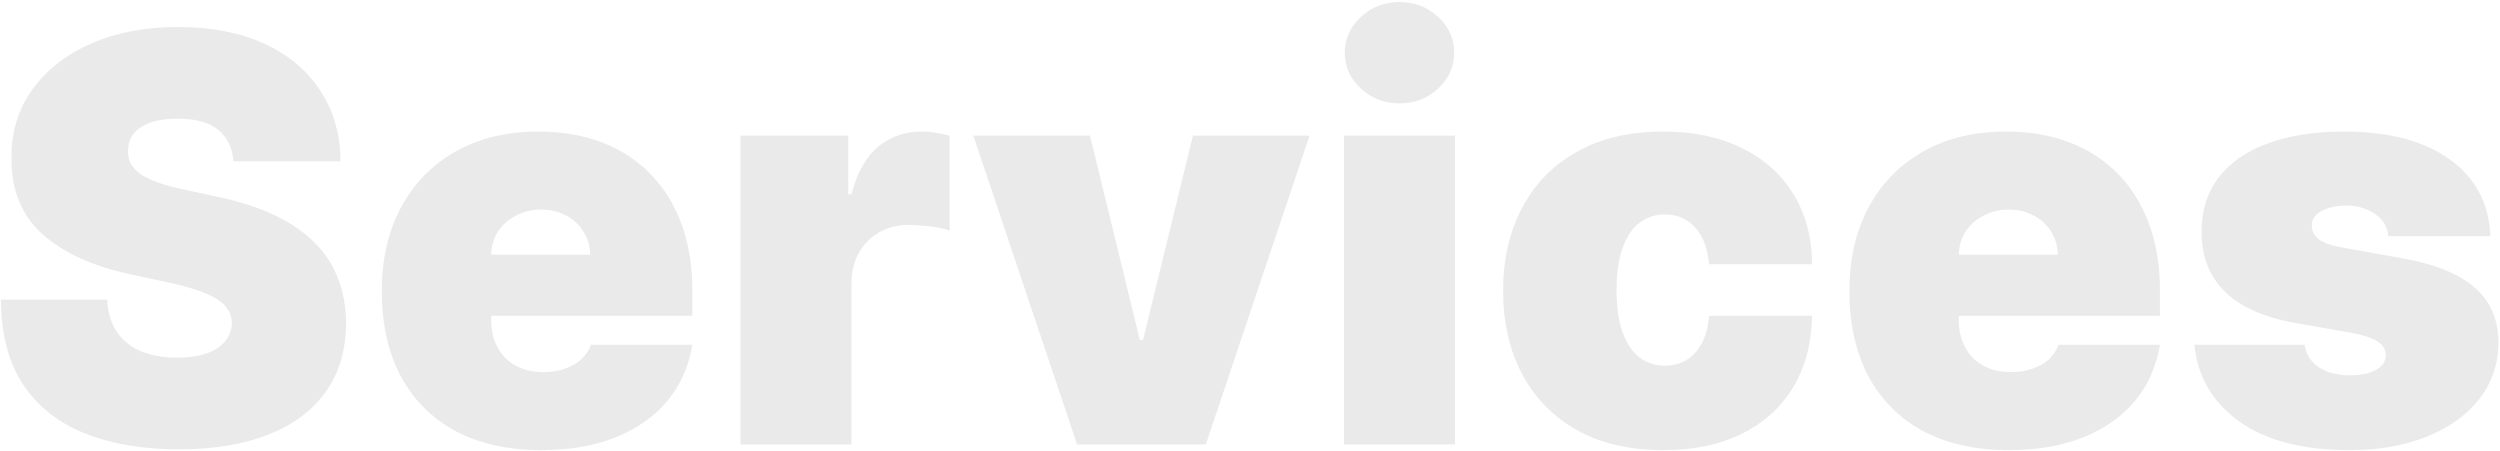 <svg width="1108" height="200" viewBox="0 0 1108 200" fill="none" xmlns="http://www.w3.org/2000/svg">
<path d="M103.473 71.5C102.998 65.558 100.77 60.923 96.788 57.595C92.866 54.267 86.894 52.604 78.872 52.604C73.762 52.604 69.573 53.228 66.305 54.475C63.096 55.664 60.719 57.298 59.174 59.378C57.629 61.458 56.827 63.834 56.767 66.508C56.648 68.707 57.035 70.698 57.926 72.481C58.877 74.204 60.362 75.778 62.383 77.204C64.403 78.571 66.988 79.819 70.137 80.948C73.287 82.077 77.03 83.087 81.368 83.979L96.343 87.188C106.444 89.327 115.09 92.149 122.28 95.655C129.471 99.161 135.353 103.291 139.929 108.045C144.504 112.739 147.862 118.028 150.001 123.911C152.2 129.793 153.329 136.211 153.388 143.163C153.329 155.167 150.328 165.328 144.386 173.647C138.443 181.966 129.946 188.295 118.893 192.632C107.9 196.97 94.679 199.139 79.229 199.139C63.363 199.139 49.518 196.792 37.693 192.098C25.927 187.403 16.776 180.183 10.24 170.438C3.763 160.634 0.494 148.095 0.435 132.824H47.497C47.795 138.41 49.191 143.104 51.687 146.907C54.182 150.71 57.688 153.592 62.205 155.553C66.78 157.514 72.217 158.494 78.516 158.494C83.805 158.494 88.231 157.841 91.797 156.533C95.362 155.226 98.066 153.414 99.908 151.096C101.75 148.779 102.701 146.134 102.76 143.163C102.701 140.371 101.78 137.934 99.997 135.854C98.274 133.715 95.422 131.814 91.44 130.15C87.459 128.427 82.081 126.822 75.307 125.337L57.124 121.415C40.961 117.909 28.215 112.056 18.886 103.855C9.616 95.596 5.01 84.335 5.07 70.074C5.01 58.486 8.1 48.355 14.34 39.679C20.639 30.944 29.344 24.14 40.456 19.268C51.627 14.395 64.433 11.959 78.872 11.959C93.609 11.959 106.355 14.425 117.111 19.357C127.866 24.289 136.156 31.241 141.979 40.214C147.862 49.127 150.833 59.556 150.892 71.5H103.473ZM239.81 199.496C225.192 199.496 212.595 196.703 202.018 191.117C191.5 185.472 183.389 177.391 177.684 166.873C172.039 156.296 169.216 143.639 169.216 128.902C169.216 114.759 172.069 102.4 177.773 91.822C183.478 81.245 191.529 73.015 201.928 67.132C212.327 61.25 224.598 58.308 238.741 58.308C249.08 58.308 258.439 59.913 266.818 63.121C275.196 66.33 282.357 70.995 288.299 77.115C294.241 83.177 298.817 90.545 302.025 99.221C305.234 107.896 306.839 117.671 306.839 128.545V139.955H184.547V112.858H261.559C261.499 108.936 260.489 105.49 258.528 102.518C256.627 99.488 254.042 97.141 250.774 95.477C247.565 93.754 243.91 92.892 239.81 92.892C235.829 92.892 232.174 93.754 228.847 95.477C225.519 97.141 222.845 99.458 220.825 102.429C218.864 105.4 217.824 108.877 217.705 112.858V142.094C217.705 146.491 218.626 150.413 220.468 153.859C222.31 157.306 224.955 160.01 228.401 161.971C231.848 163.931 236.007 164.912 240.88 164.912C244.267 164.912 247.357 164.437 250.15 163.486C253.002 162.535 255.438 161.168 257.459 159.386C259.479 157.544 260.965 155.345 261.915 152.79H306.839C305.294 162.297 301.639 170.557 295.875 177.569C290.111 184.521 282.475 189.929 272.968 193.791C263.52 197.594 252.467 199.496 239.81 199.496ZM328.171 197V60.091H375.946V86.118H377.373C379.868 76.492 383.82 69.45 389.227 64.993C394.694 60.537 401.082 58.308 408.391 58.308C410.53 58.308 412.64 58.486 414.72 58.843C416.859 59.14 418.909 59.586 420.87 60.18V102.162C418.433 101.33 415.433 100.706 411.867 100.29C408.302 99.874 405.242 99.666 402.687 99.666C397.873 99.666 393.535 100.766 389.673 102.964C385.87 105.103 382.869 108.134 380.671 112.056C378.472 115.918 377.373 120.464 377.373 125.693V197H328.171ZM580.404 60.091L534.411 197H477.365L431.372 60.091H483.07L505.175 150.651H506.601L528.706 60.091H580.404ZM595.653 197V60.091H644.854V197H595.653ZM620.253 45.83C613.598 45.83 607.894 43.631 603.14 39.234C598.386 34.836 596.009 29.548 596.009 23.368C596.009 17.188 598.386 11.899 603.14 7.502C607.894 3.105 613.598 0.906 620.253 0.906C626.968 0.906 632.673 3.105 637.367 7.502C642.121 11.899 644.498 17.188 644.498 23.368C644.498 29.548 642.121 34.836 637.367 39.234C632.673 43.631 626.968 45.83 620.253 45.83ZM737.137 199.496C722.281 199.496 709.565 196.554 698.988 190.672C688.411 184.729 680.299 176.47 674.654 165.892C669.009 155.256 666.187 142.926 666.187 128.902C666.187 114.878 669.009 102.578 674.654 92.001C680.299 81.364 688.411 73.104 698.988 67.222C709.565 61.279 722.281 58.308 737.137 58.308C750.566 58.308 762.183 60.745 771.988 65.617C781.852 70.43 789.488 77.264 794.895 86.118C800.303 94.912 803.036 105.252 803.096 117.136H757.459C756.806 109.946 754.726 104.479 751.22 100.736C747.774 96.933 743.317 95.031 737.85 95.031C733.572 95.031 729.828 96.279 726.619 98.775C723.41 101.211 720.915 104.925 719.132 109.917C717.349 114.849 716.458 121.058 716.458 128.545C716.458 136.033 717.349 142.272 719.132 147.263C720.915 152.196 723.41 155.909 726.619 158.405C729.828 160.842 733.572 162.06 737.85 162.06C741.475 162.06 744.684 161.228 747.476 159.564C750.269 157.841 752.527 155.345 754.251 152.077C756.033 148.749 757.103 144.708 757.459 139.955H803.096C802.917 152.017 800.154 162.535 794.806 171.508C789.458 180.421 781.882 187.314 772.077 192.187C762.332 197.059 750.685 199.496 737.137 199.496ZM890.253 199.496C875.635 199.496 863.038 196.703 852.461 191.117C841.943 185.472 833.832 177.391 828.127 166.873C822.482 156.296 819.659 143.639 819.659 128.902C819.659 114.759 822.512 102.4 828.216 91.822C833.921 81.245 841.972 73.015 852.371 67.132C862.77 61.25 875.041 58.308 889.184 58.308C899.523 58.308 908.882 59.913 917.261 63.121C925.639 66.33 932.8 70.995 938.742 77.115C944.684 83.177 949.26 90.545 952.468 99.221C955.677 107.896 957.282 117.671 957.282 128.545V139.955H834.99V112.858H912.002C911.942 108.936 910.932 105.49 908.971 102.518C907.07 99.488 904.485 97.141 901.217 95.477C898.008 93.754 894.353 92.892 890.253 92.892C886.272 92.892 882.617 93.754 879.29 95.477C875.962 97.141 873.288 99.458 871.268 102.429C869.307 105.4 868.267 108.877 868.148 112.858V142.094C868.148 146.491 869.069 150.413 870.911 153.859C872.753 157.306 875.398 160.01 878.844 161.971C882.291 163.931 886.45 164.912 891.323 164.912C894.71 164.912 897.8 164.437 900.593 163.486C903.445 162.535 905.881 161.168 907.902 159.386C909.922 157.544 911.408 155.345 912.358 152.79H957.282C955.737 162.297 952.082 170.557 946.318 177.569C940.554 184.521 932.918 189.929 923.411 193.791C913.963 197.594 902.91 199.496 890.253 199.496ZM1103.76 104.658H1058.48C1058.24 101.865 1057.26 99.458 1055.54 97.438C1053.81 95.418 1051.58 93.873 1048.85 92.803C1046.18 91.674 1043.21 91.109 1039.94 91.109C1035.72 91.109 1032.09 91.882 1029.06 93.427C1026.03 94.972 1024.55 97.171 1024.61 100.023C1024.55 102.043 1025.41 103.915 1027.19 105.638C1029.03 107.361 1032.57 108.698 1037.8 109.649L1065.61 114.641C1079.63 117.196 1090.06 121.504 1096.89 127.565C1103.79 133.567 1107.26 141.618 1107.32 151.72C1107.26 161.465 1104.35 169.933 1098.59 177.123C1092.88 184.254 1085.07 189.78 1075.15 193.702C1065.28 197.565 1054.02 199.496 1041.36 199.496C1020.45 199.496 1004.08 195.217 992.251 186.661C980.486 178.104 973.919 166.813 972.553 152.79H1021.4C1022.05 157.128 1024.19 160.485 1027.82 162.862C1031.5 165.179 1036.13 166.338 1041.72 166.338C1046.24 166.338 1049.95 165.566 1052.86 164.021C1055.83 162.476 1057.35 160.277 1057.41 157.425C1057.35 154.81 1056.04 152.73 1053.49 151.185C1050.99 149.64 1047.07 148.393 1041.72 147.442L1017.48 143.163C1003.51 140.727 993.053 136.092 986.101 129.259C979.149 122.425 975.702 113.63 975.762 102.875C975.702 93.367 978.198 85.316 983.249 78.72C988.359 72.064 995.638 67.014 1005.09 63.567C1014.59 60.061 1025.85 58.308 1038.87 58.308C1058.66 58.308 1074.25 62.408 1085.66 70.609C1097.13 78.809 1103.16 90.159 1103.76 104.658Z" fill="#454544" fill-opacity="0.11"/>
</svg>
